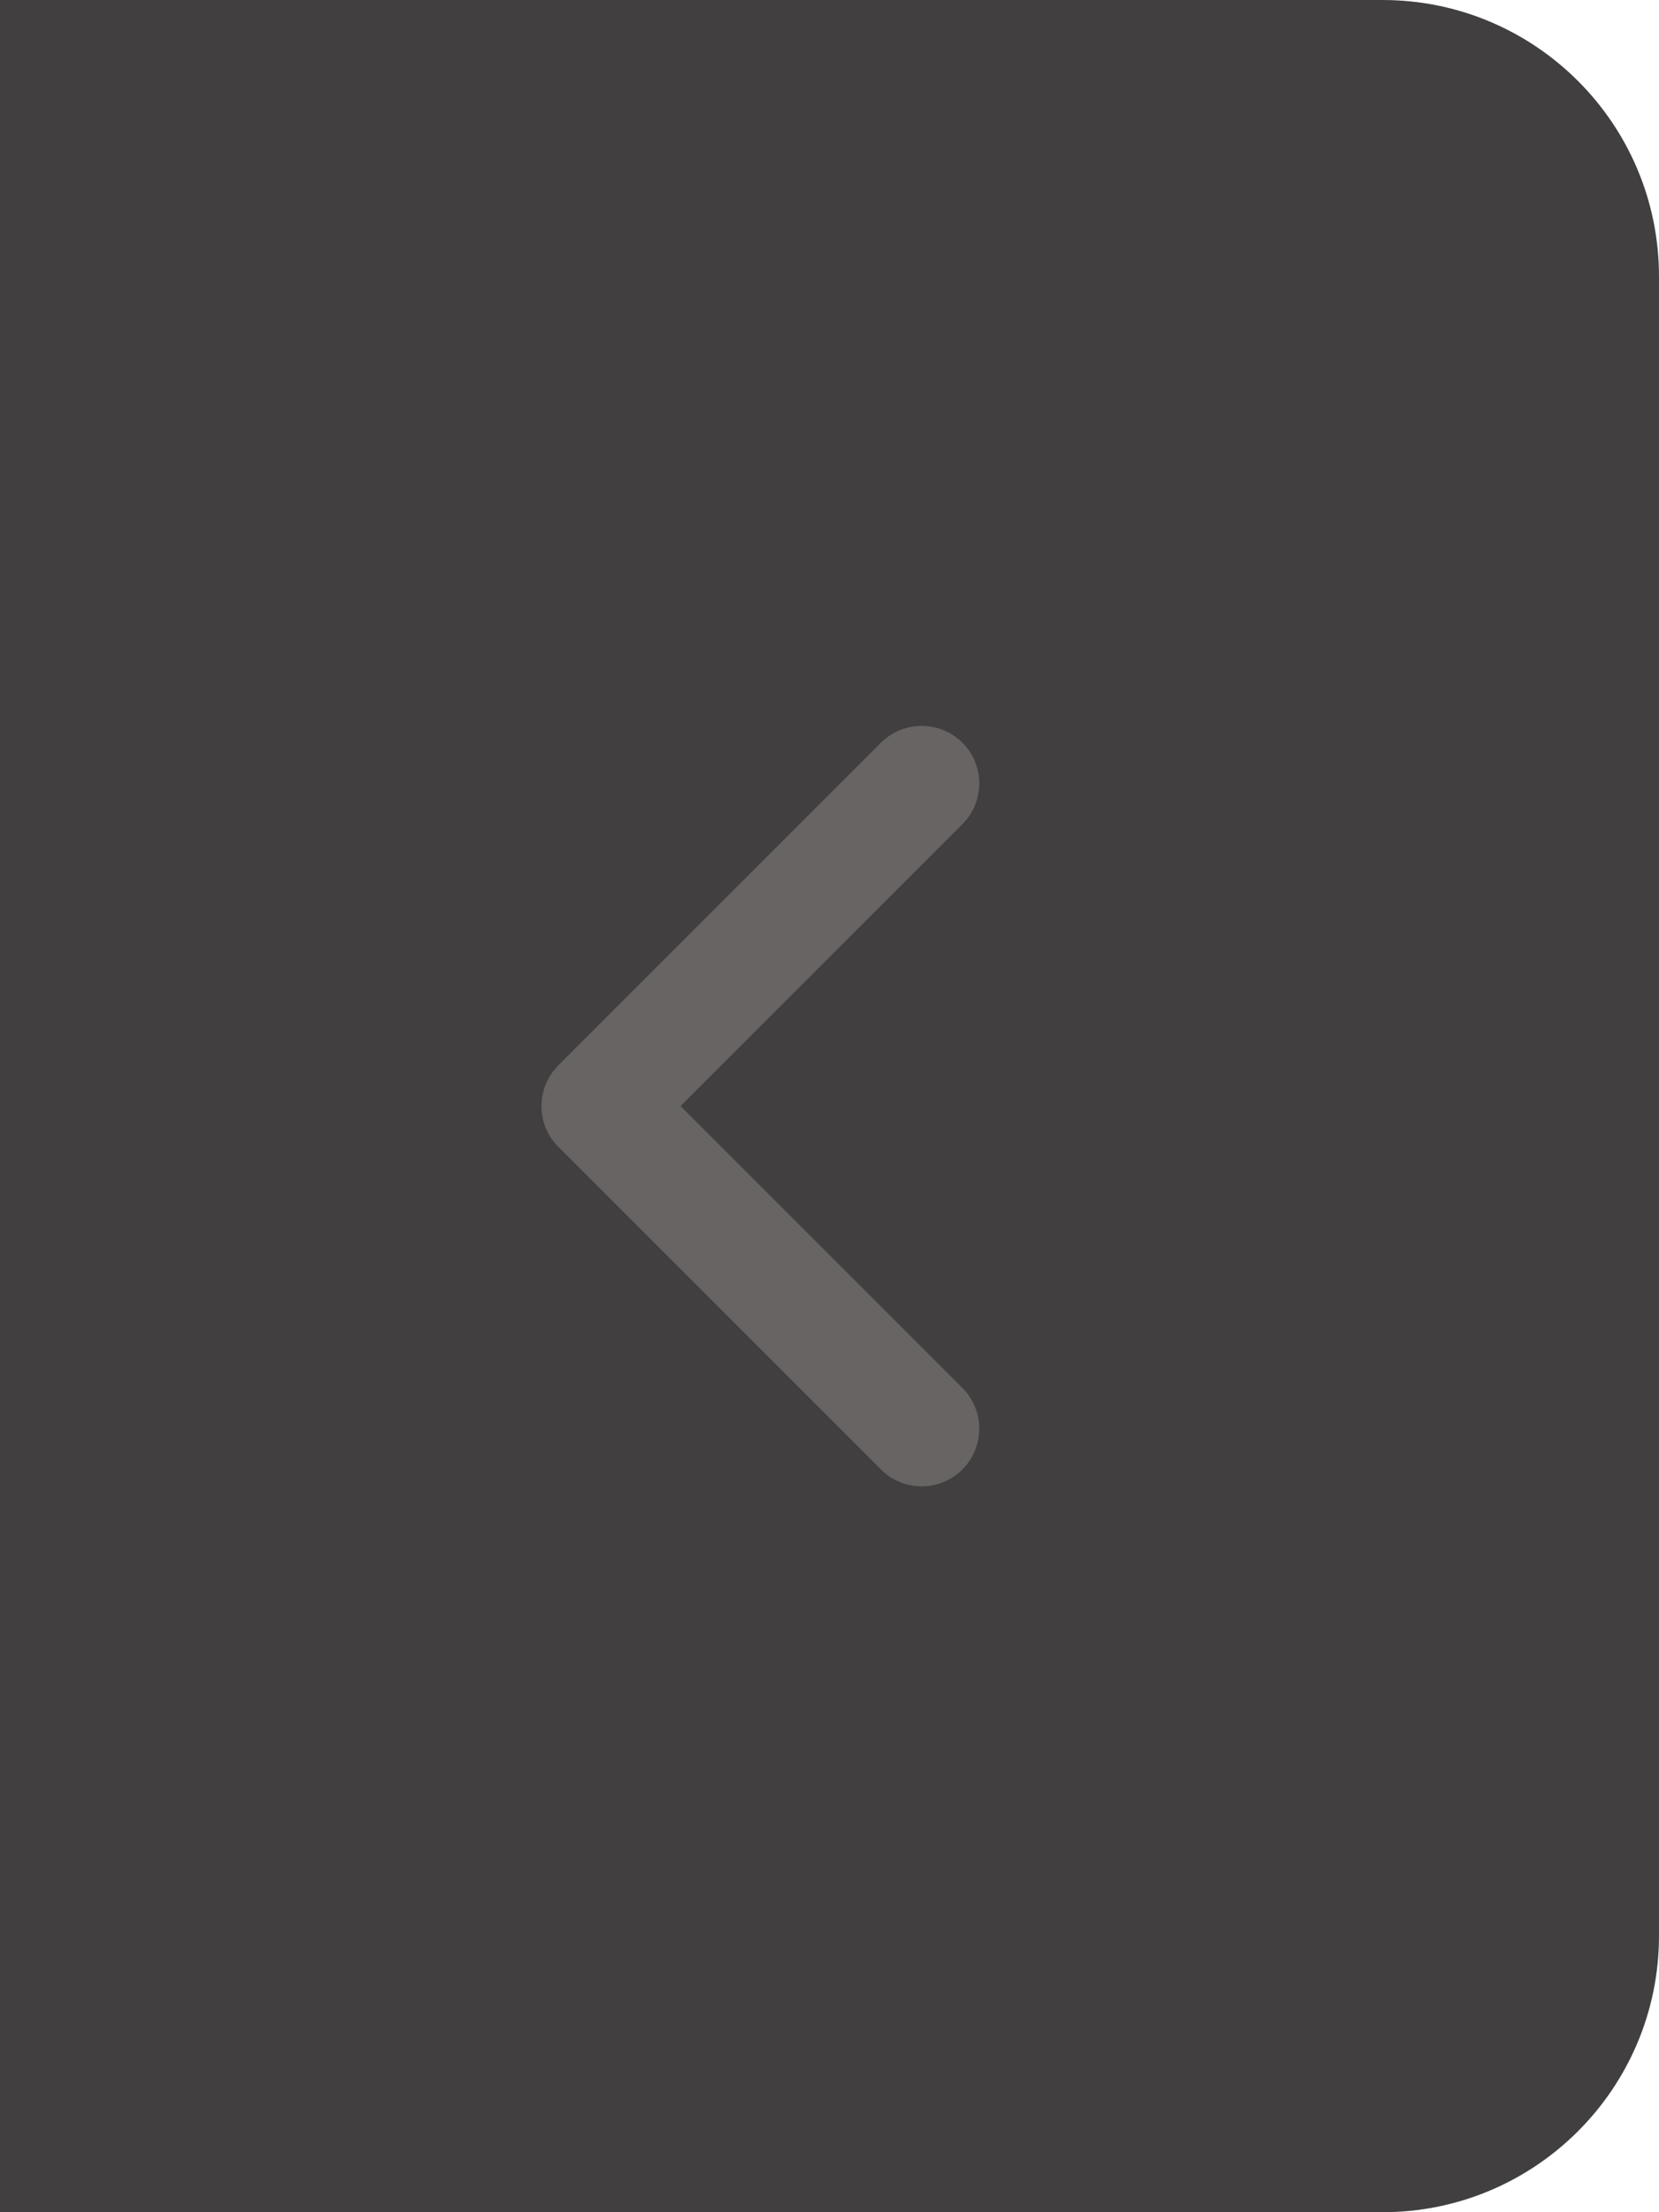 <svg width="24" height="32" viewBox="0 0 24 32" fill="none" xmlns="http://www.w3.org/2000/svg">
<path d="M0 0H20C22.209 0 24 1.791 24 4V28C24 30.209 22.209 32 20 32H0V0Z" fill="#413F3F"/>
<path d="M14.003 11.829C14.245 11.503 14.219 11.04 13.923 10.744C13.597 10.419 13.069 10.419 12.744 10.744L8.069 15.419L8.004 15.494L7.997 15.504C7.755 15.83 7.781 16.293 8.077 16.589L12.753 21.265L12.827 21.329L12.837 21.336C13.164 21.579 13.627 21.552 13.923 21.256L13.931 21.247L13.996 21.173L14.003 21.163C14.245 20.836 14.219 20.373 13.923 20.077L9.845 16L13.931 11.914L13.996 11.839L14.003 11.829Z" fill="#686464"/>
</svg>
